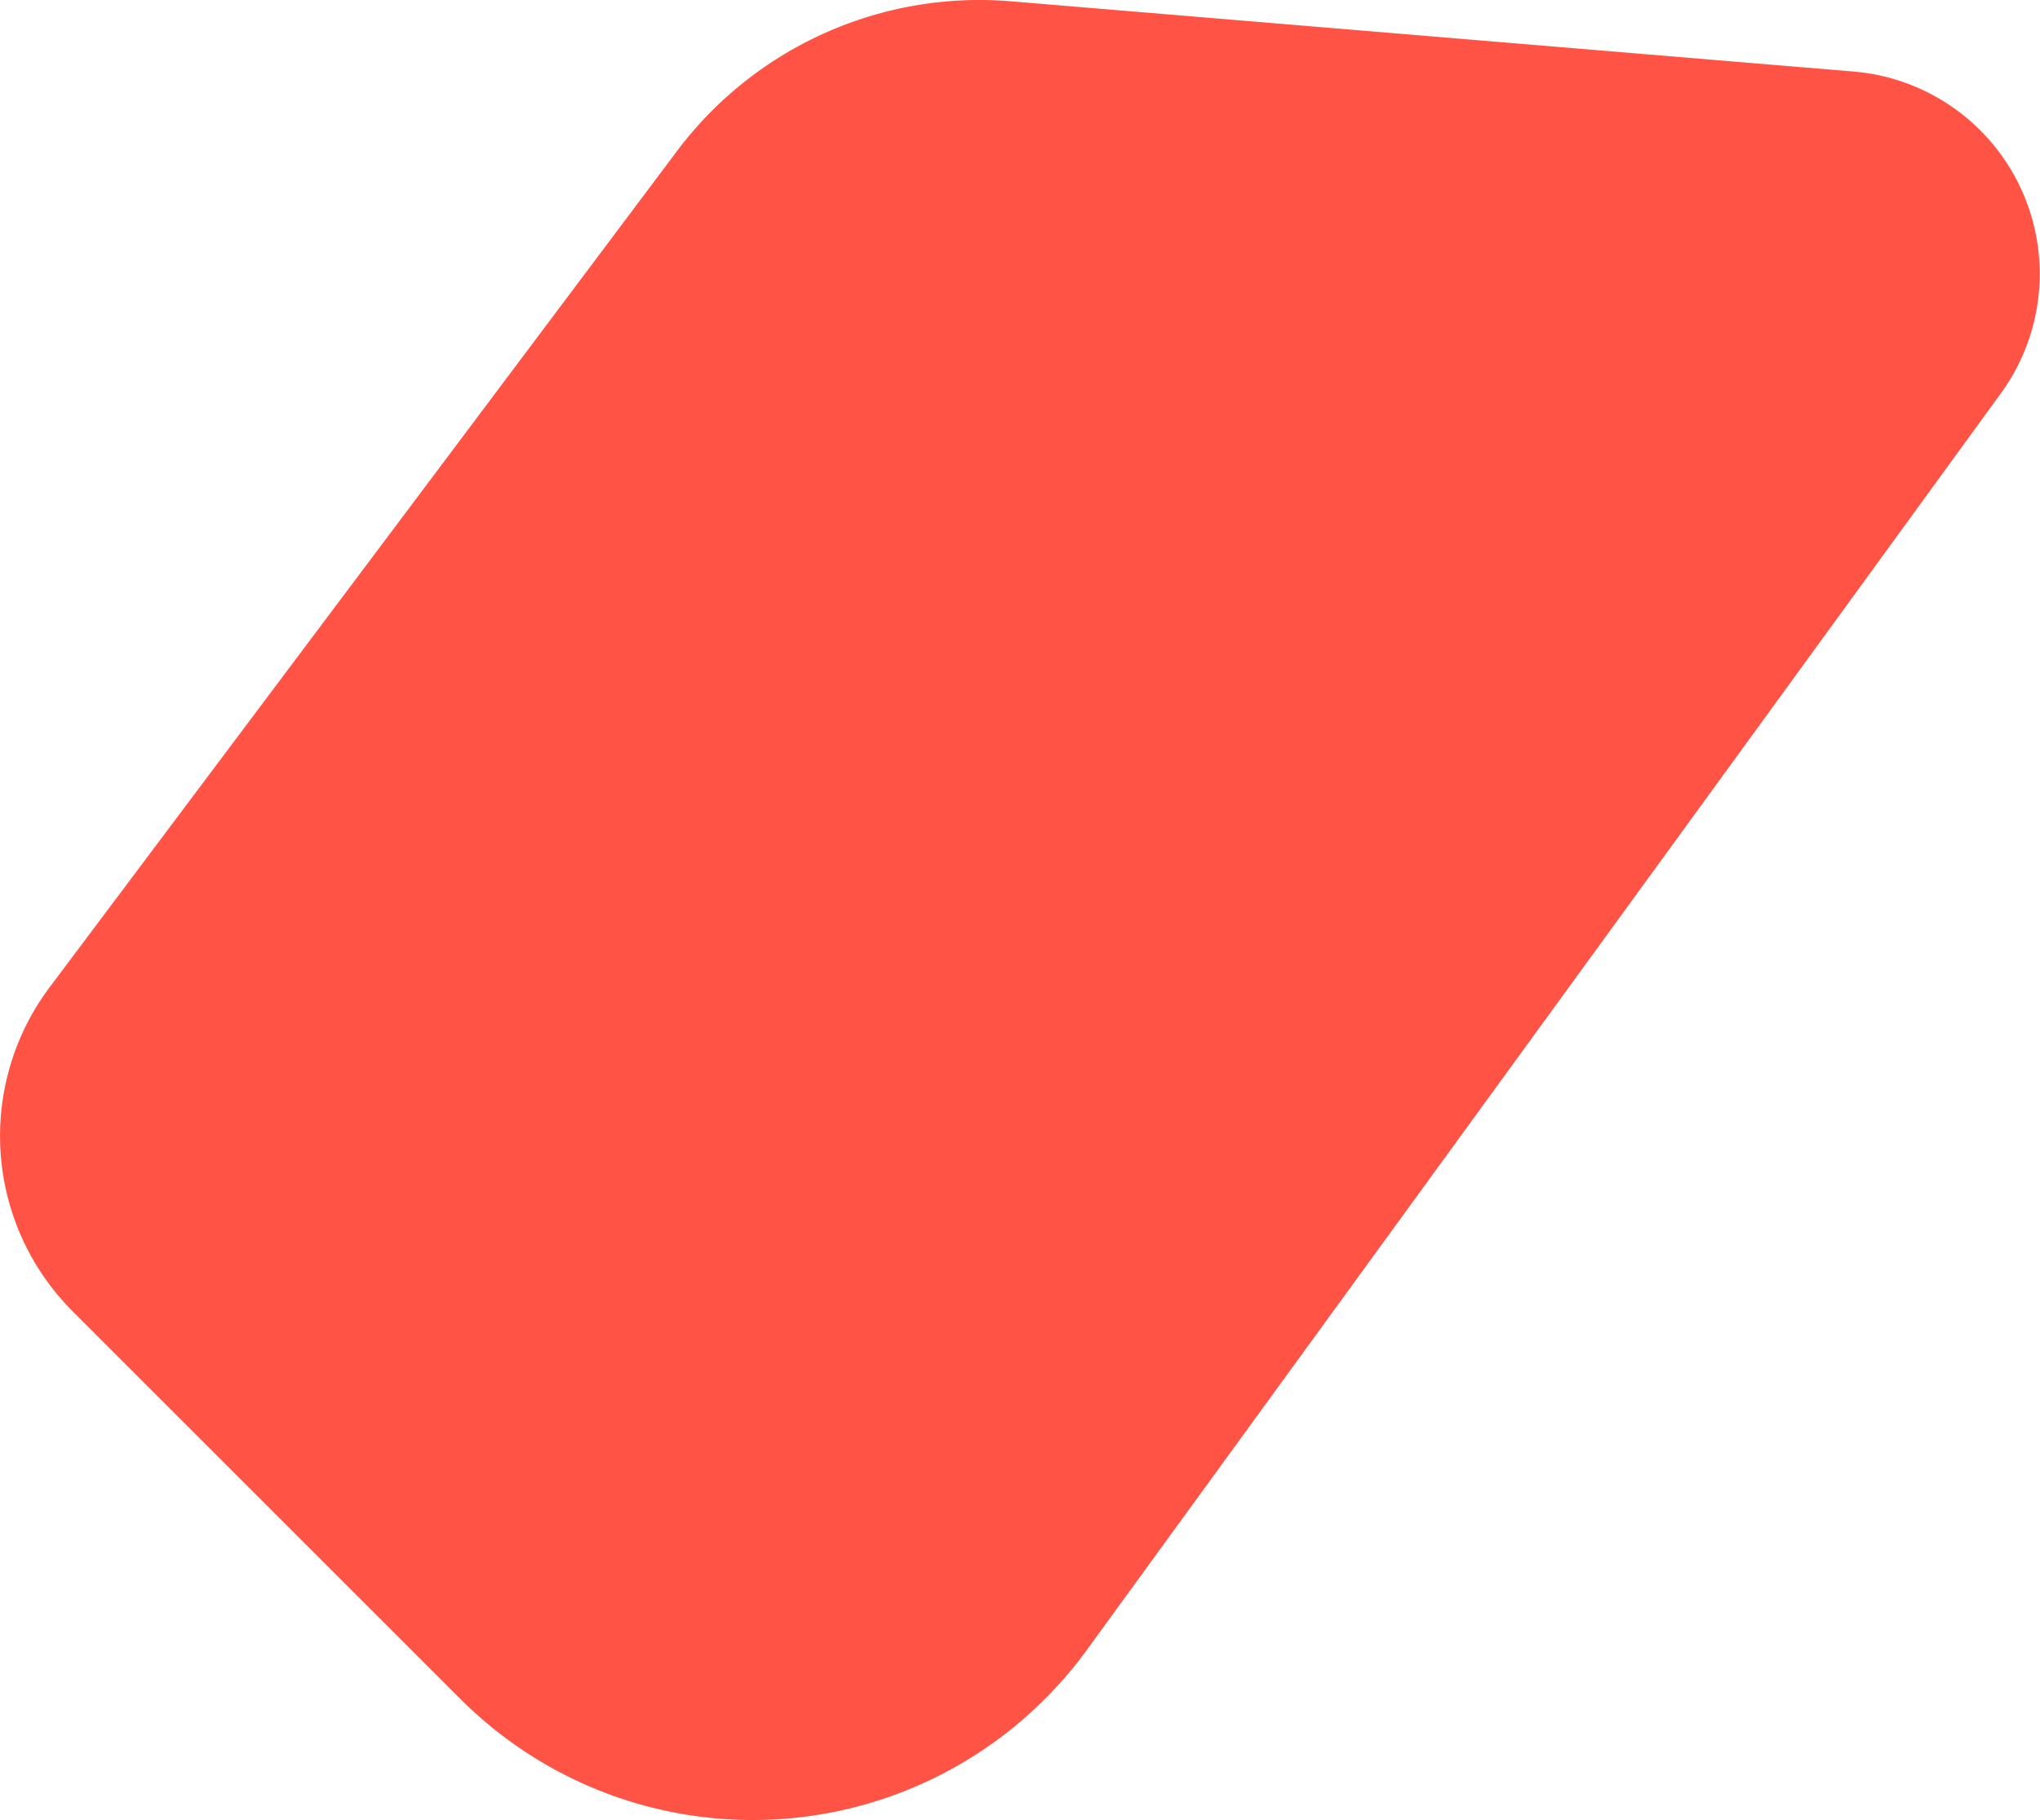 <svg xmlns="http://www.w3.org/2000/svg" width="114.726" height="102.385" viewBox="0 0 114.726 102.385"><path d="M73.14,1037.448l35.28-47.037a21.272,21.272,0,0,1,18.78-8.431l47.389,3.951a11.423,11.423,0,0,1,8.29,18.1l-51.4,70.684a23.241,23.241,0,0,1-35.236,2.763l-21.807-21.807A13.95,13.95,0,0,1,73.14,1037.448Z" transform="translate(-70.352 -981.907)" fill="#ff5345"/></svg>